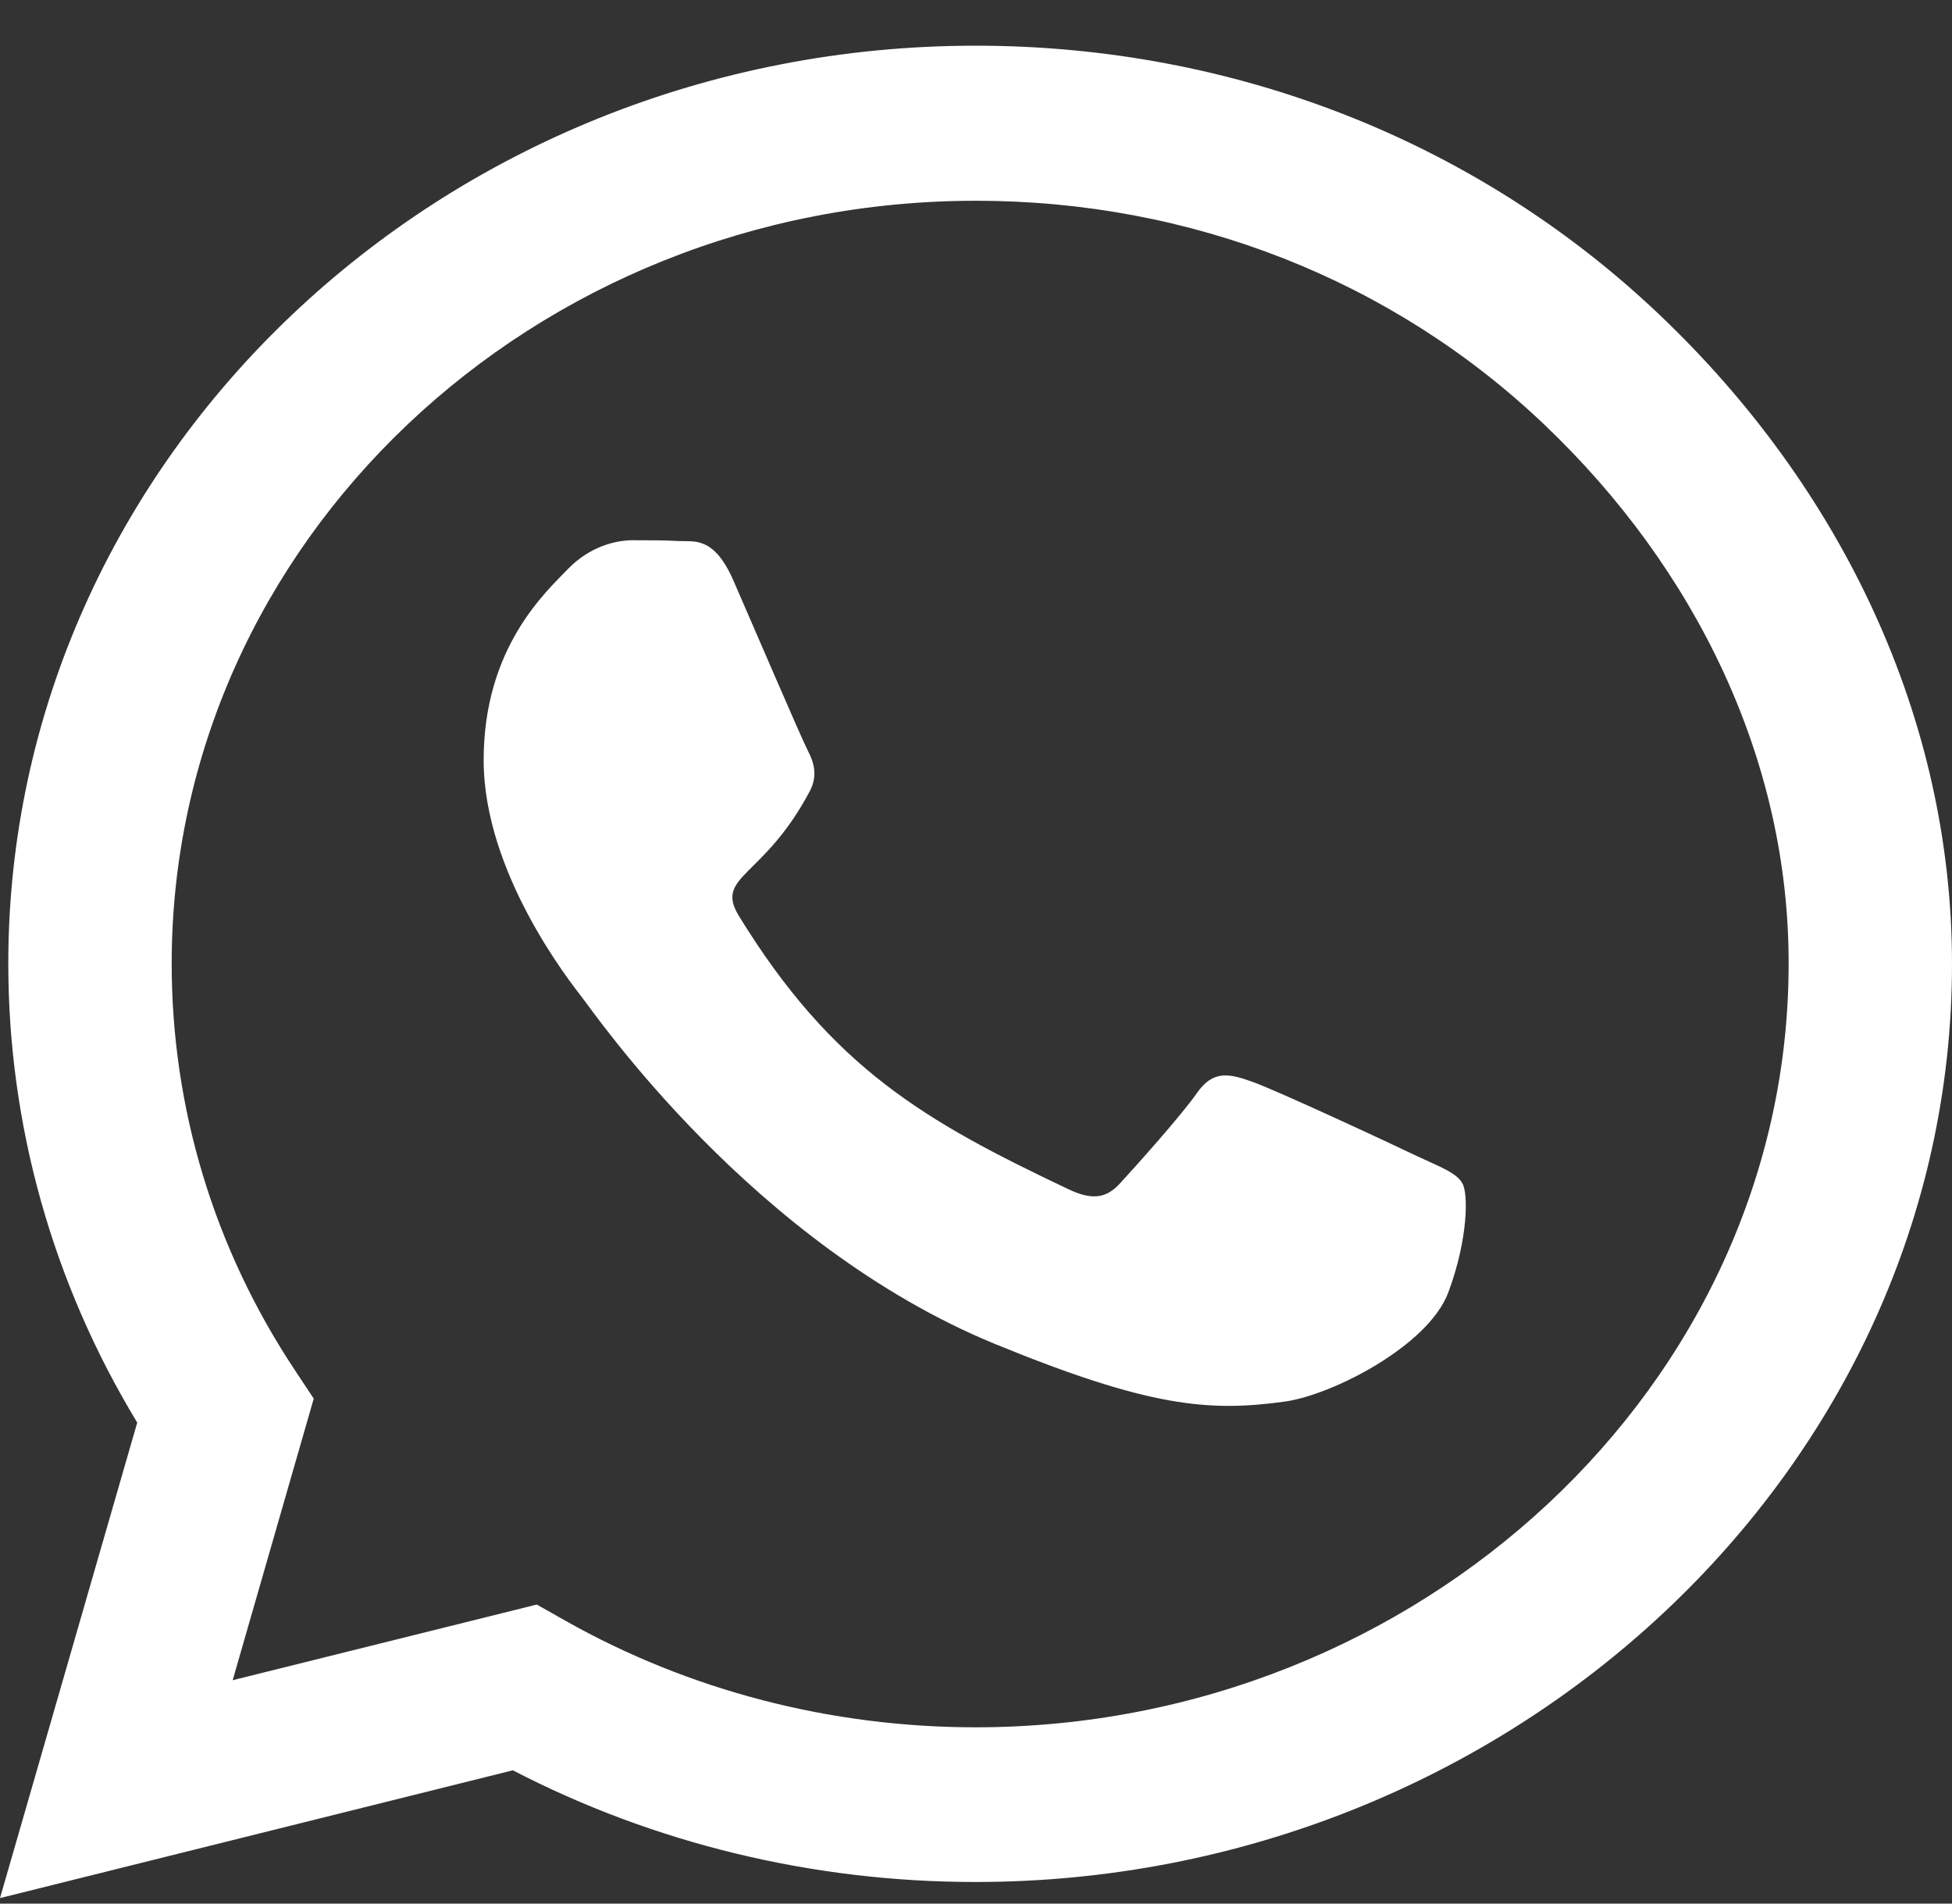 <svg width="40" height="39" viewBox="0 0 40 39" fill="none" xmlns="http://www.w3.org/2000/svg">
<rect x="0" y="0" width="40" height="39" fill="#333333" stroke="none"/>
<g id="&#240;&#159;&#166;&#134; icon &#34;What&#39;s App&#34;">
<path id="Vector" d="M34.009 6.451C30.268 2.893 25.286 0.936 19.991 0.936C9.062 0.936 0.17 9.373 0.17 19.742C0.17 23.054 1.08 26.29 2.812 29.145L0 38.887L10.509 36.269C13.402 37.769 16.661 38.557 19.982 38.557H19.991C30.911 38.557 40 30.119 40 19.751C40 14.727 37.75 10.009 34.009 6.451ZM19.991 35.388C17.027 35.388 14.125 34.635 11.598 33.211L11 32.873L4.768 34.423L6.429 28.654L6.036 28.061C4.384 25.57 3.518 22.699 3.518 19.742C3.518 11.127 10.911 4.113 20 4.113C24.402 4.113 28.536 5.739 31.643 8.696C34.75 11.652 36.661 15.574 36.652 19.751C36.652 28.374 29.071 35.388 19.991 35.388ZM29.027 23.681C28.536 23.444 26.098 22.309 25.643 22.156C25.188 21.995 24.857 21.919 24.527 22.394C24.196 22.868 23.25 23.918 22.955 24.24C22.67 24.554 22.375 24.596 21.884 24.359C18.973 22.978 17.062 21.894 15.143 18.768C14.634 17.938 15.652 17.997 16.598 16.201C16.759 15.888 16.679 15.617 16.554 15.379C16.429 15.142 15.438 12.83 15.027 11.889C14.625 10.974 14.214 11.101 13.911 11.085C13.625 11.068 13.295 11.068 12.964 11.068C12.634 11.068 12.098 11.186 11.643 11.652C11.188 12.127 9.911 13.262 9.911 15.574C9.911 17.887 11.688 20.123 11.929 20.437C12.179 20.75 15.42 25.494 20.393 27.536C23.536 28.823 24.768 28.933 26.339 28.713C27.295 28.578 29.268 27.578 29.679 26.477C30.089 25.375 30.089 24.435 29.964 24.24C29.848 24.029 29.518 23.91 29.027 23.681Z" fill="white"/>
</g>
</svg>
